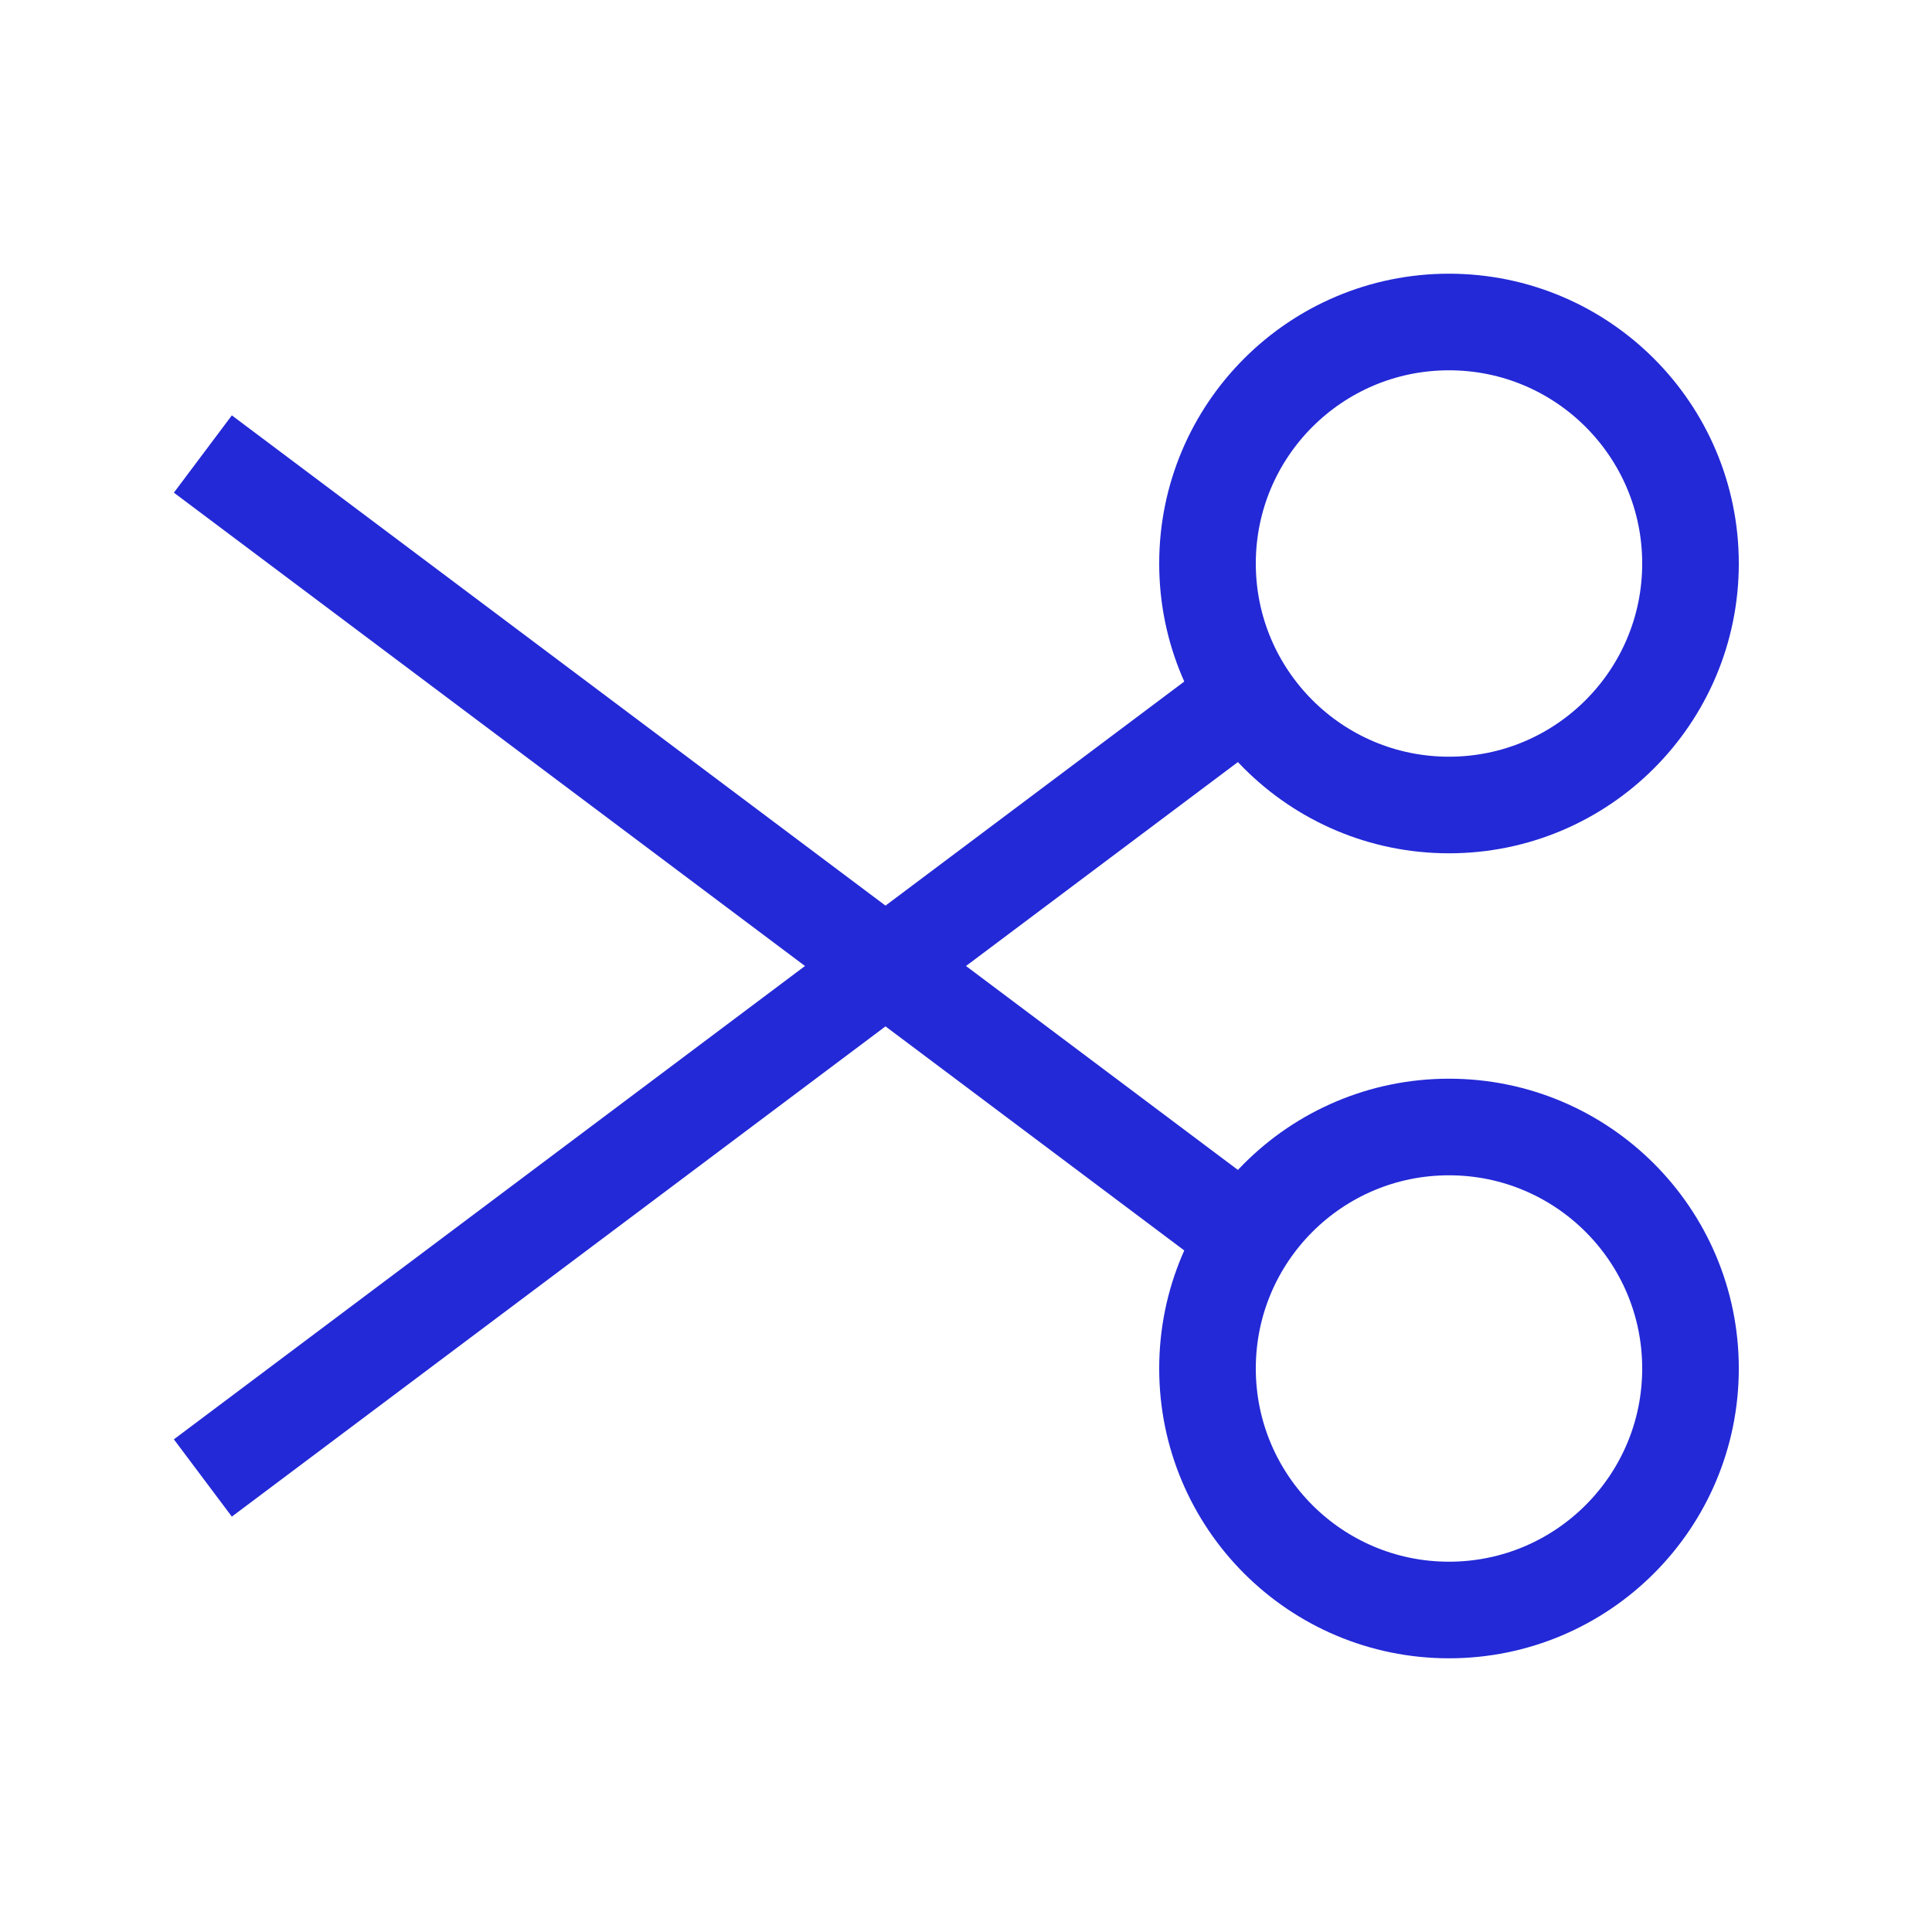 <svg role="img" xmlns="http://www.w3.org/2000/svg" width="24" height="24" viewBox="0 0 24 24">
  <path d="M3 18L15 9M15 15L3 6" stroke="#2329D6" stroke-width="1.2" stroke-linecap="square" stroke-linejoin="miter" fill="none"/>
  <circle cx="18" cy="7" r="3" stroke="#2329D6" stroke-width="1.2" stroke-linecap="square" stroke-linejoin="miter" fill="none"/>
  <circle cx="18" cy="17" r="3" stroke="#2329D6" stroke-width="1.2" stroke-linecap="square" stroke-linejoin="miter" fill="none"/>
</svg>
